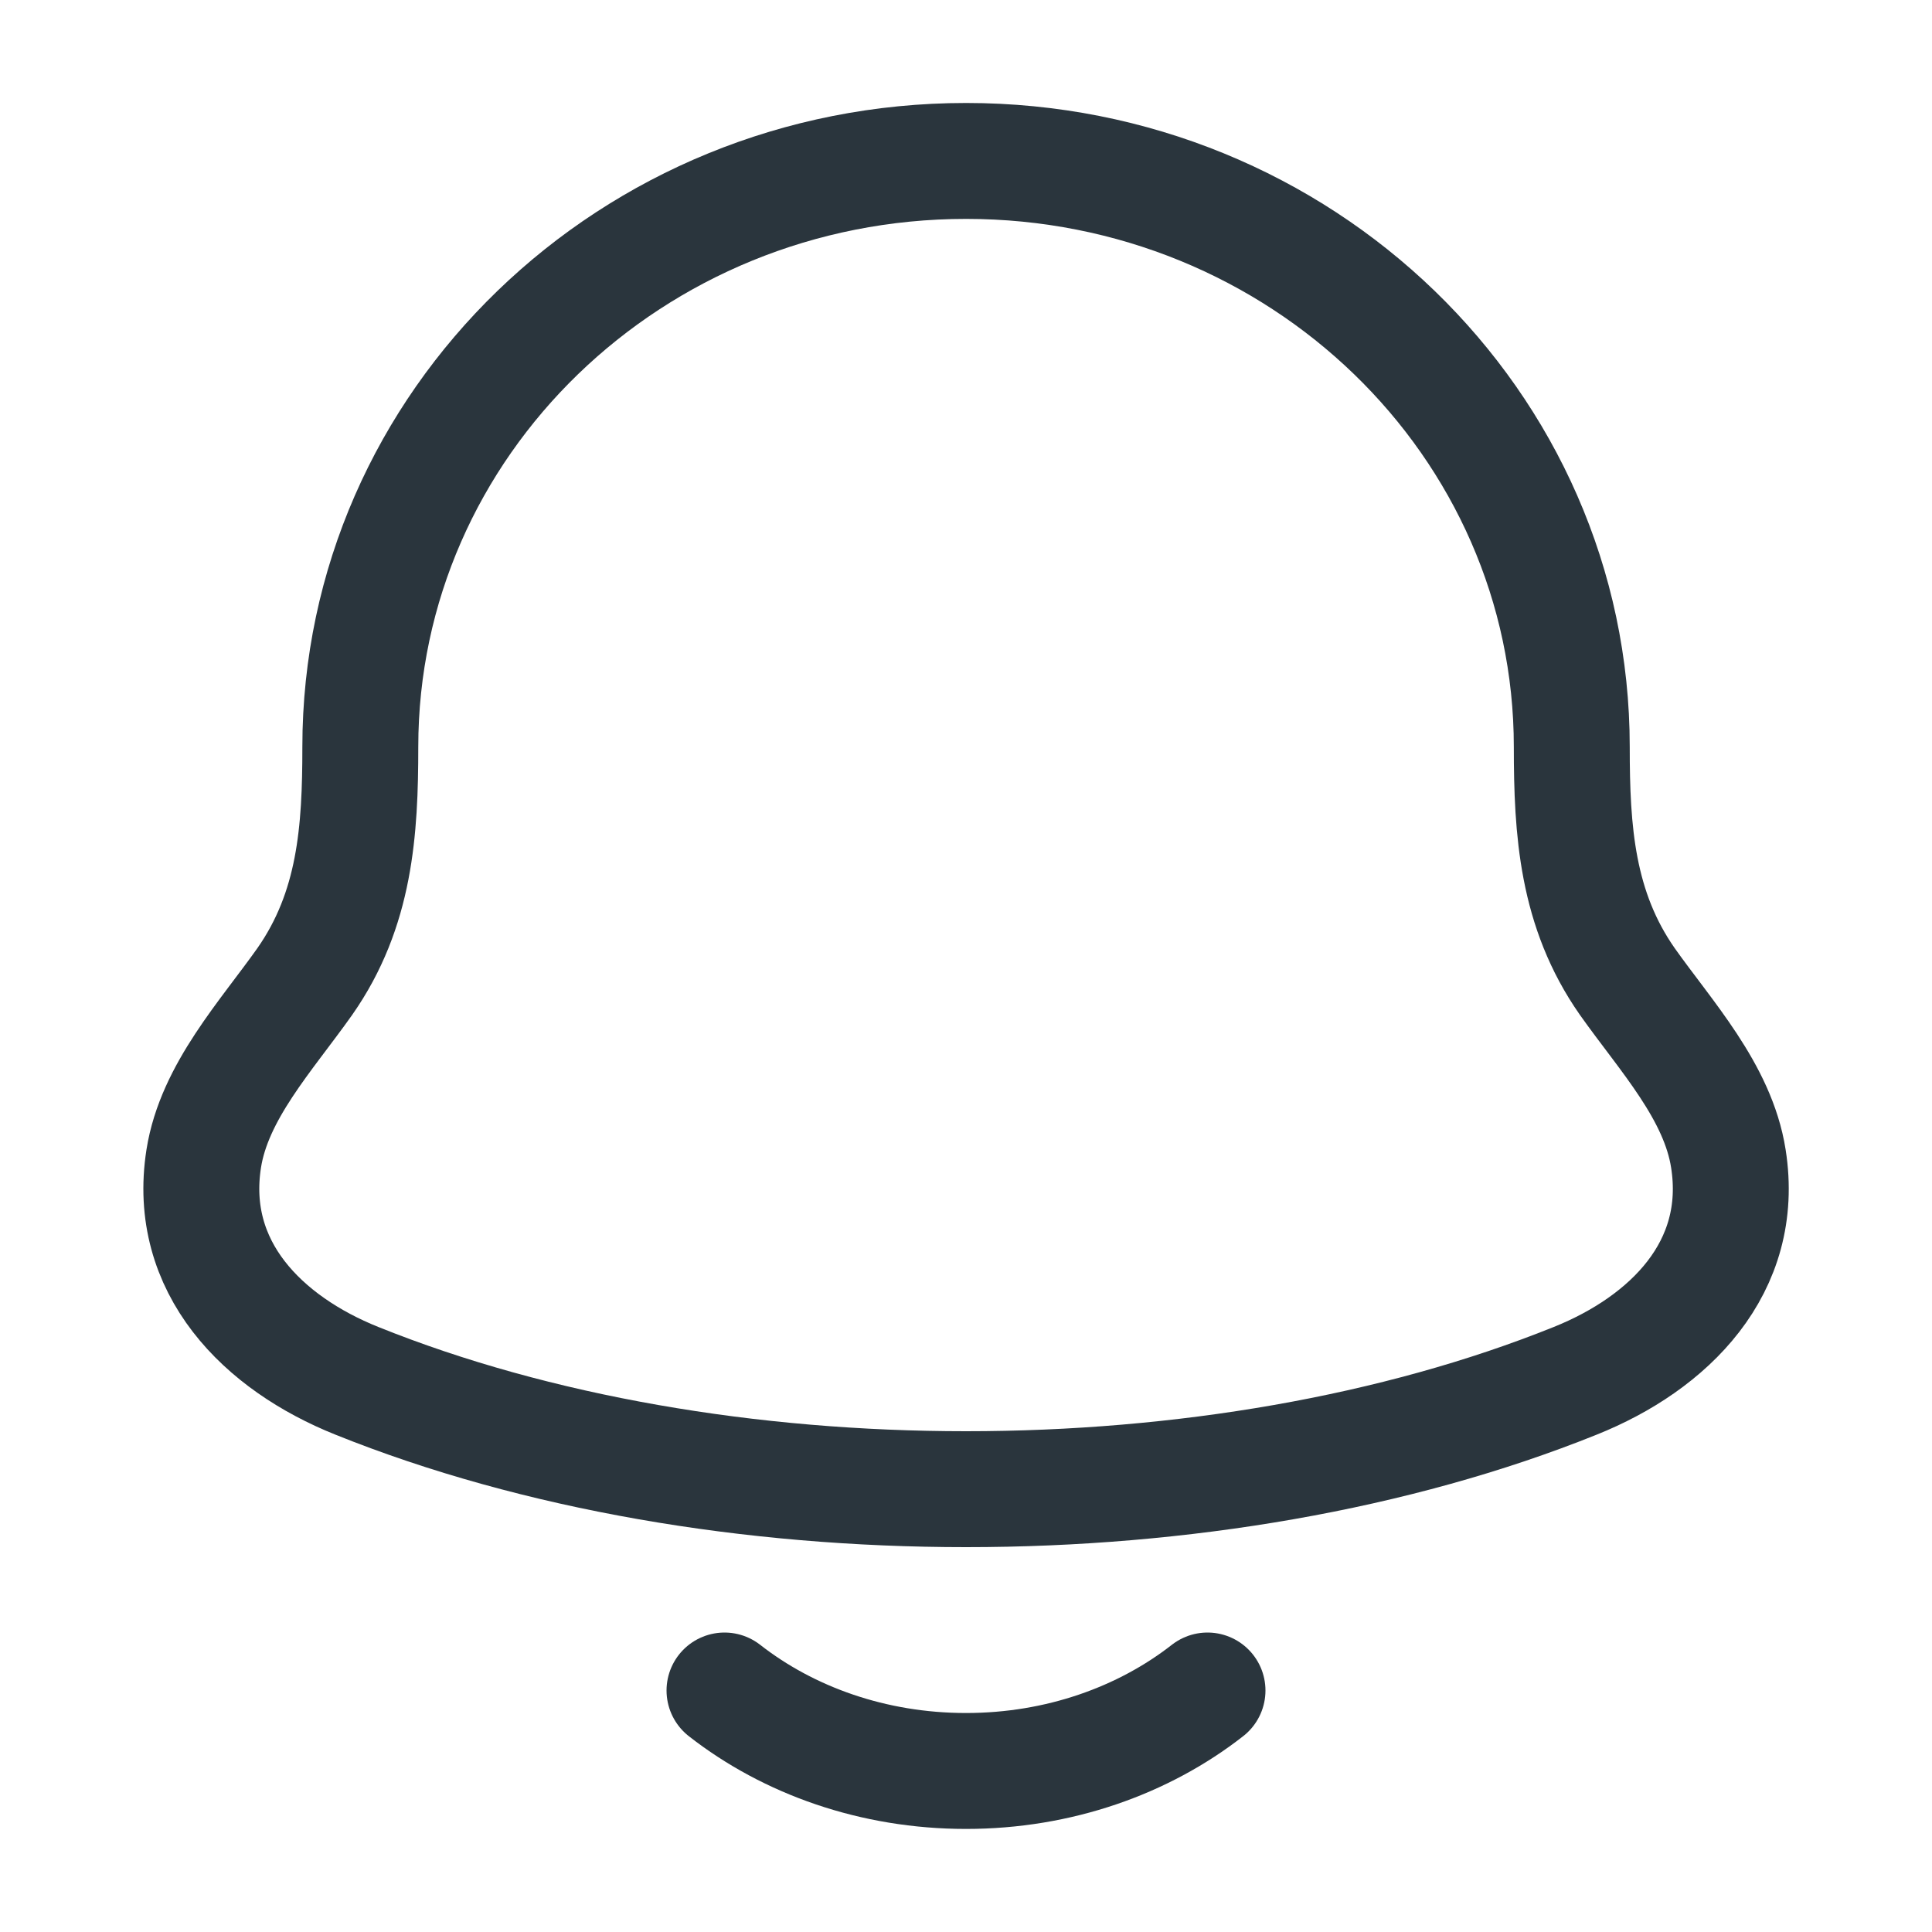 <svg width="20" height="20" viewBox="0 0 20 20" fill="none" xmlns="http://www.w3.org/2000/svg">
<path d="M2.109 11.994C1.932 13.122 2.724 13.905 3.694 14.294C7.413 15.79 12.588 15.79 16.307 14.294C17.277 13.905 18.07 13.122 17.892 11.994C17.784 11.302 17.245 10.725 16.846 10.161C16.323 9.414 16.271 8.599 16.271 7.732C16.271 4.382 13.464 1.666 10.001 1.666C6.537 1.666 3.73 4.382 3.73 7.732C3.73 8.599 3.678 9.414 3.155 10.161C2.756 10.725 2.218 11.302 2.109 11.994Z" stroke="#2A353D" stroke-width="1.2" stroke-linecap="round" stroke-linejoin="round"/>
<path d="M7.5 17.5C8.163 18.018 9.04 18.333 10 18.333C10.96 18.333 11.837 18.018 12.5 17.5" stroke="#2A353D" stroke-width="1.2" stroke-linecap="round" stroke-linejoin="round"/>
</svg>
